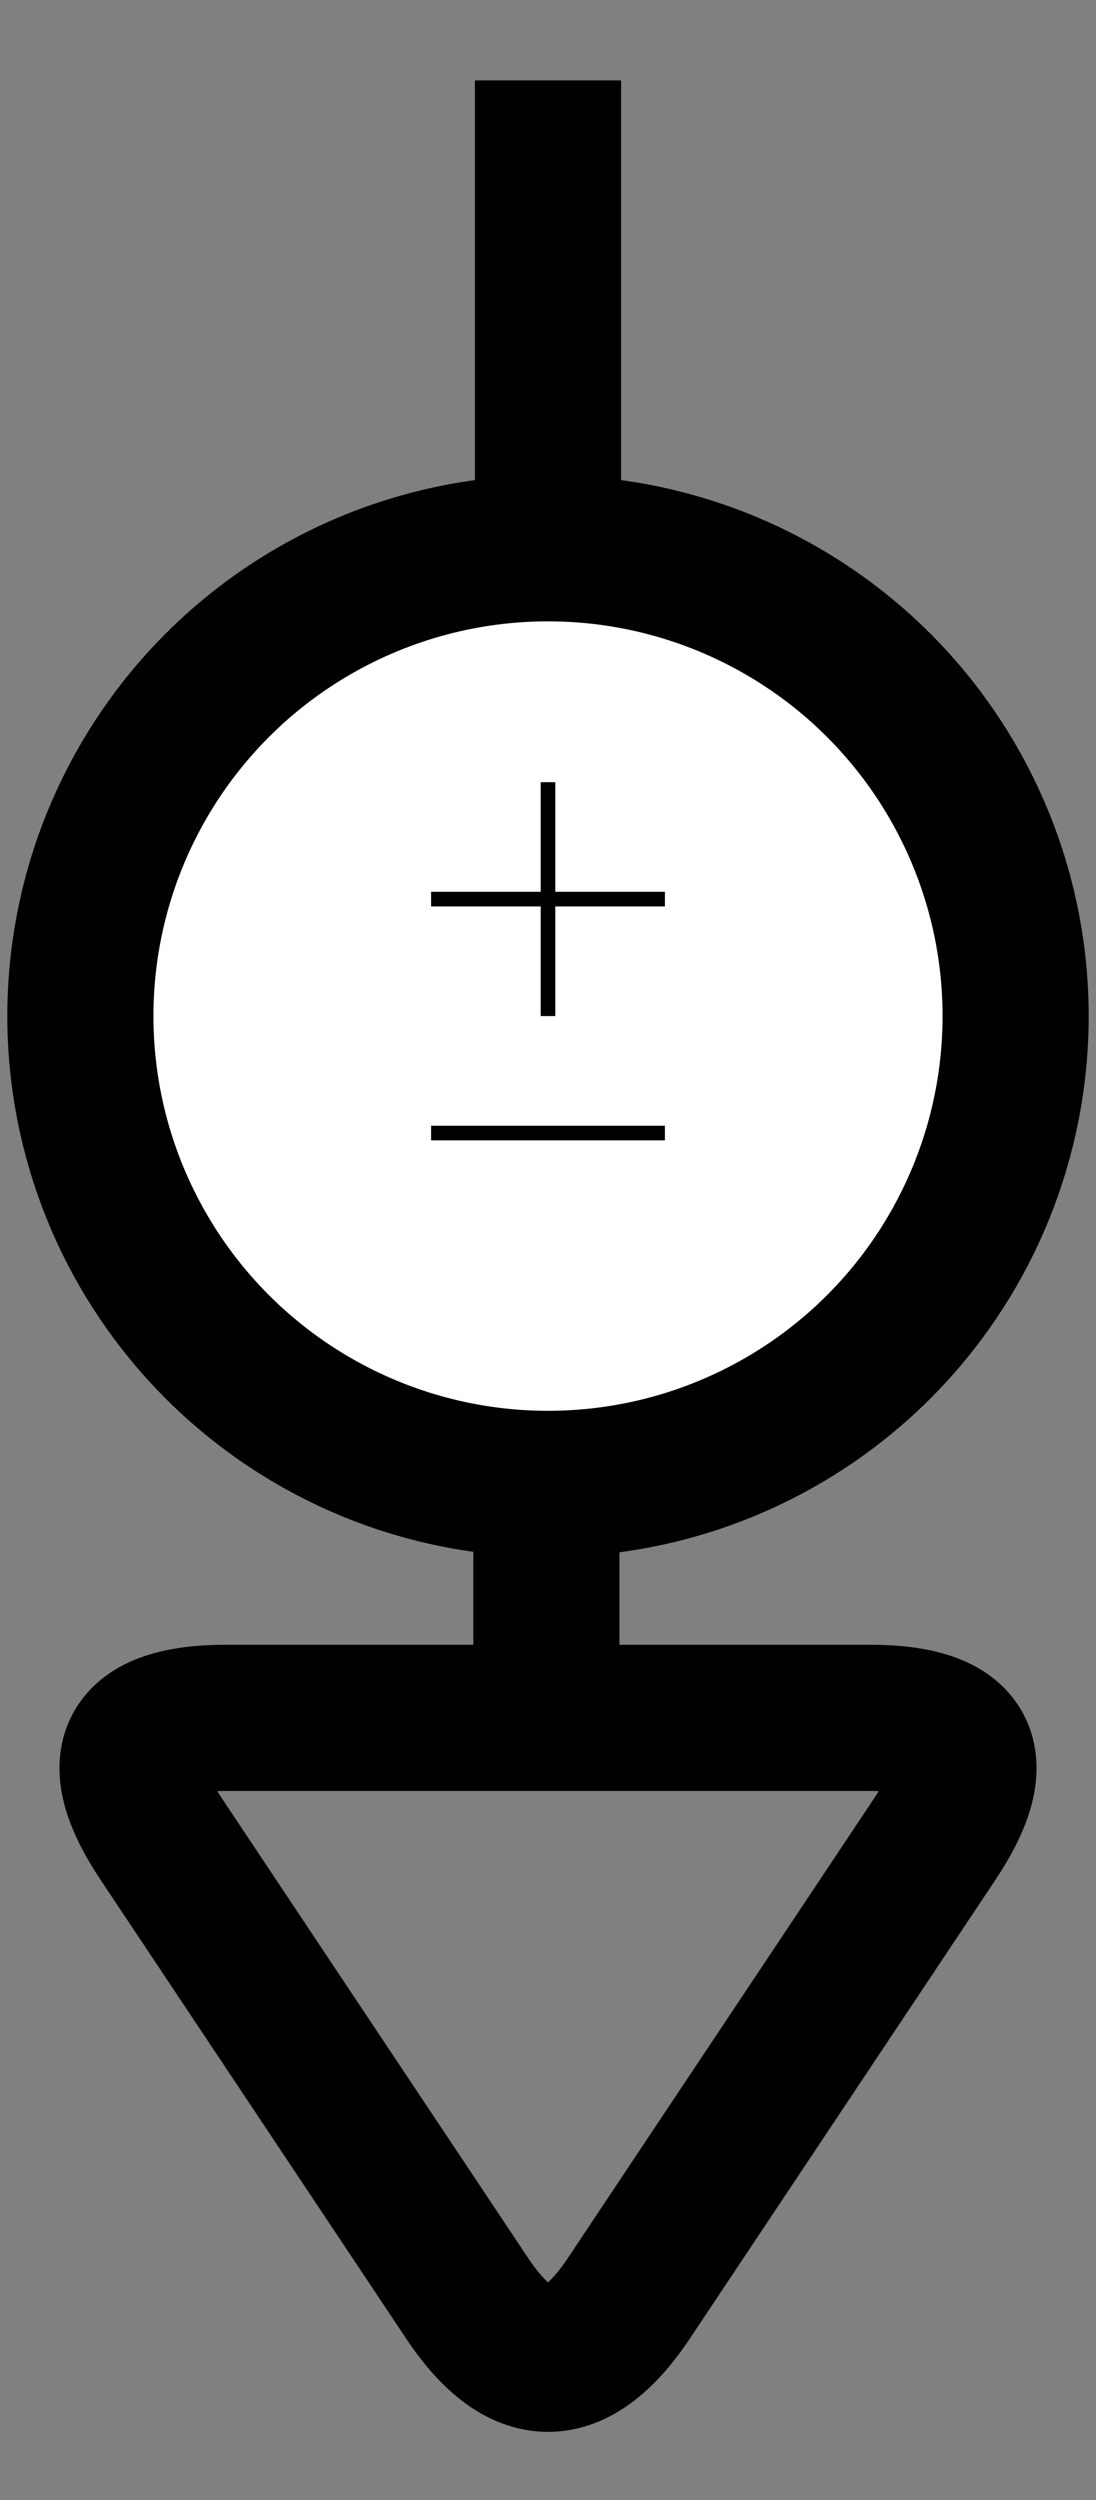 <svg xmlns="http://www.w3.org/2000/svg" xmlns:xlink="http://www.w3.org/1999/xlink" version="1.1" width="75px" height="171px" viewBox="-0.5 -0.5 75 171" content="&lt;mxfile&gt;&lt;diagram id=&quot;JiPeBnl8MNzj9gC05diy&quot; name=&quot;Page-1&quot;&gt;5VdNb6MwEP01HBv5g1I4brNt97JSpRz2bMEUrAWMjBNIf/2atQkYki5tE2nVcIn9PH6eeW9kgkfXRfskWZX9FAnkHkFJ69HvHiEYoUD/dMjeIqEFUskTCw3Ahr+CAX0LbnkCtROnhMgVr1wwFmUJsXIwJqVo3LAXkbuHViyFGbCJWT5Hf/FEZQYNyd2A/wCeZv3JOIjMSsH6YGSAOmOJaEYQffDoWgqhzKho15B32vWymH2PJ1YPiUko1ZINxGzYsXxra7N5qX1frN6gddWT+ybjCjYVi7uVRjursUwVuZ5hPWR1ZcR+4S1o/vtaSfH7oBBGGprnZ1PegVTQjiCb7xOIApTc6xC7euNTm6RtHtqL2QxeBLZTspENPcas++mBehBID6xGx/WiC/Qqk29dj+lZKUpwNTpZPyROy82rHxV3i+bF9ZiEnCm+cxv1WMX2hGfBdSYjcRFyxb0lLkcttjIGu23cWUeYVmj8BC4xDVxixWQKakb815GDDotM8r++SaGrpe9/0CQakbeZzudKcHWuBOhcrkyZzudK9ElX3nPH/z9GTe448lGjpkwkDC9lFEbX6dQKY9esKFpF4+cTr6cpdeg7byx8MS/xdXp5KSPfw3vCRa0124/Cqi6gfqMcGri3fZ/G4jx9P/zHhsn/3MkJemCSXtiFejp8V5jw4eOMPvwB&lt;/diagram&gt;&lt;/mxfile&gt;"><rect x="-0.5" y="-0.5" width="75" height="171" fill="#808080" stroke="none"/><defs/><g><ellipse cx="37" cy="69" rx="32" ry="32" fill="rgb(255, 255, 255)" stroke="rgb(0, 0, 0)" stroke-width="10" pointer-events="all"/><path d="M 37 69 L 37 53" fill="none" stroke="rgb(0, 0, 0)" stroke-miterlimit="10" pointer-events="stroke"/><path d="M 29 61 L 45 61" fill="none" stroke="rgb(0, 0, 0)" stroke-miterlimit="10" pointer-events="stroke"/><path d="M 29 77 L 45 77" fill="none" stroke="rgb(0, 0, 0)" stroke-miterlimit="10" pointer-events="stroke"/><path d="M 37 37 L 37 5" fill="none" stroke="rgb(0, 0, 0)" stroke-width="10" stroke-miterlimit="10" pointer-events="stroke"/><path d="M 36.89 117 L 36.89 101" fill="none" stroke="rgb(0, 0, 0)" stroke-width="10" stroke-miterlimit="10" pointer-events="stroke"/><path d="M 37 117 L 59 117 Q 69 117 63.45 125.32 L 42.55 156.68 Q 37 165 31.45 156.68 L 10.55 125.32 Q 5 117 15 117 L 37 117" fill="none" stroke="rgb(0, 0, 0)" stroke-width="10" stroke-miterlimit="10" pointer-events="stroke"/></g></svg>